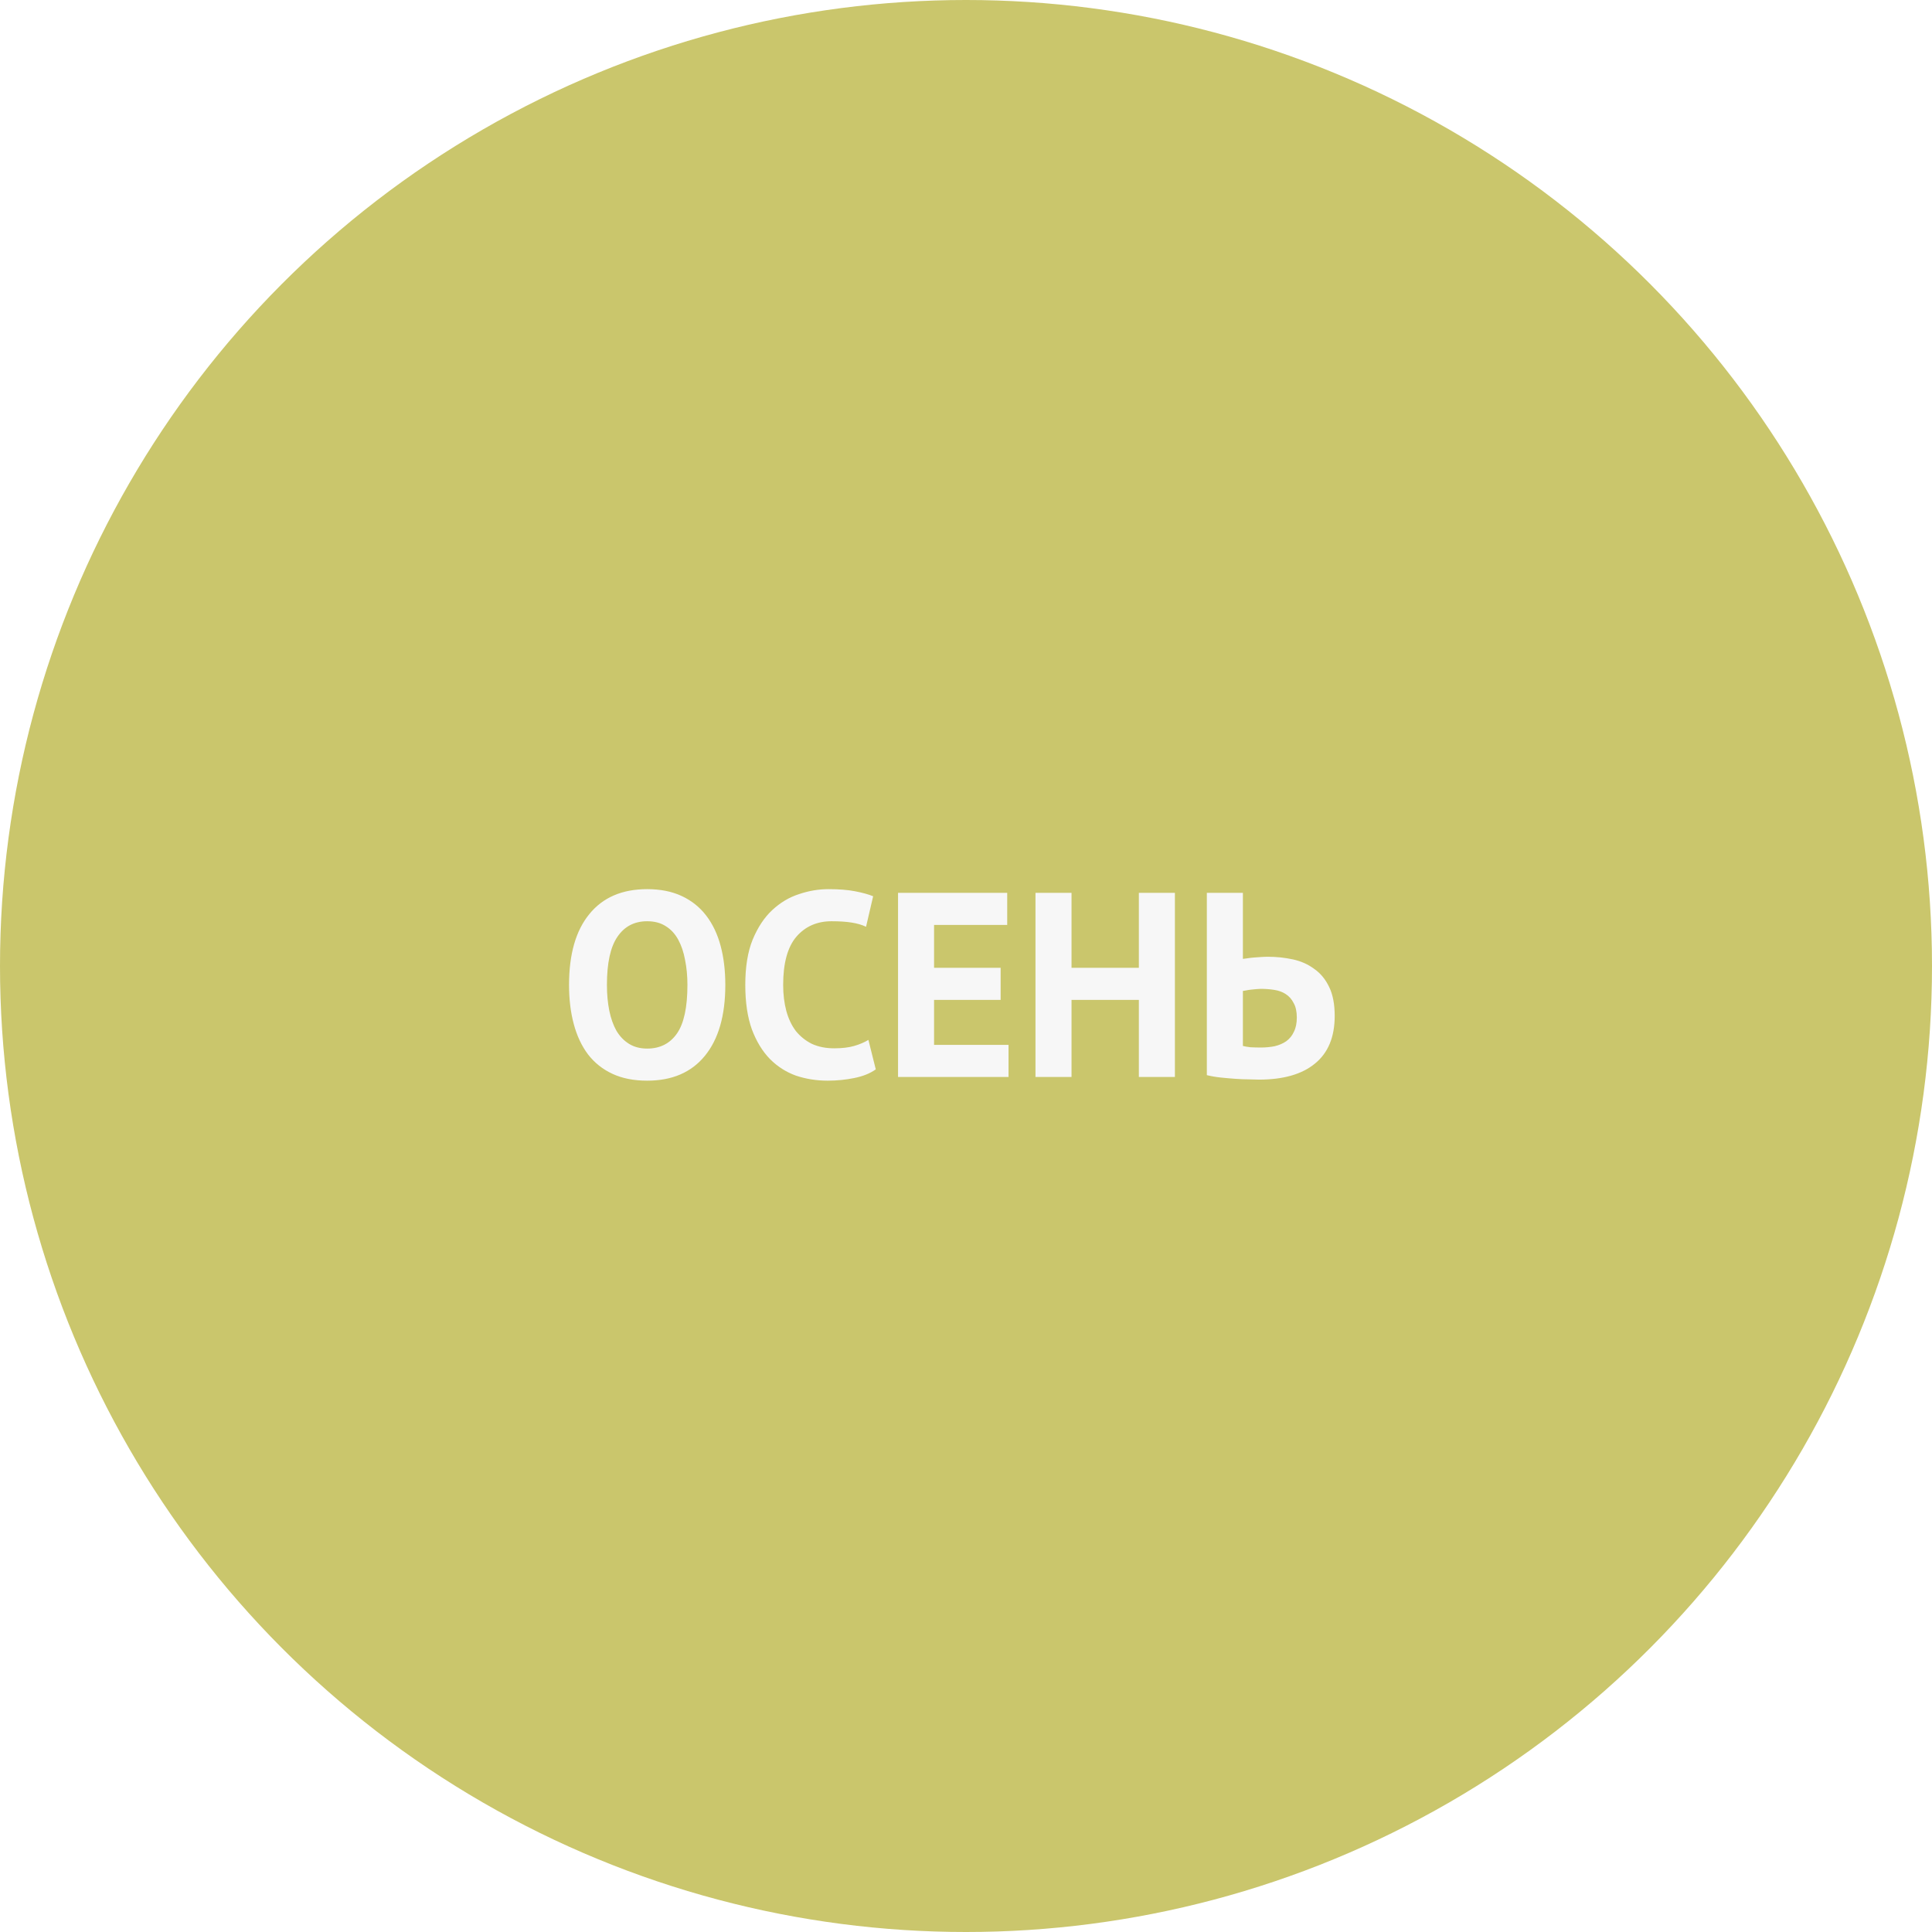 <svg width="235" height="235" viewBox="0 0 235 235" fill="none" xmlns="http://www.w3.org/2000/svg">
<circle cx="117.5" cy="117.5" r="117.5" fill="#CAC66C"/>
<g filter="url(#filter0_d_135_96)">
<path d="M69.216 115.8C69.216 112.067 70.037 109.197 71.68 107.192C73.323 105.165 75.669 104.152 78.72 104.152C80.32 104.152 81.717 104.429 82.912 104.984C84.107 105.539 85.099 106.328 85.888 107.352C86.677 108.376 87.264 109.603 87.648 111.032C88.032 112.461 88.224 114.051 88.224 115.8C88.224 119.533 87.392 122.413 85.728 124.44C84.085 126.445 81.749 127.448 78.72 127.448C77.099 127.448 75.691 127.171 74.496 126.616C73.301 126.061 72.309 125.272 71.52 124.248C70.752 123.224 70.176 121.997 69.792 120.568C69.408 119.139 69.216 117.549 69.216 115.8ZM73.824 115.8C73.824 116.931 73.92 117.976 74.112 118.936C74.304 119.875 74.592 120.685 74.976 121.368C75.381 122.051 75.893 122.584 76.512 122.968C77.131 123.352 77.867 123.544 78.72 123.544C80.277 123.544 81.483 122.936 82.336 121.72C83.189 120.504 83.616 118.531 83.616 115.8C83.616 114.712 83.52 113.699 83.328 112.76C83.157 111.821 82.88 111 82.496 110.296C82.112 109.592 81.611 109.048 80.992 108.664C80.373 108.259 79.616 108.056 78.72 108.056C77.163 108.056 75.957 108.685 75.104 109.944C74.251 111.181 73.824 113.133 73.824 115.8ZM106.526 126.072C105.843 126.563 104.968 126.915 103.902 127.128C102.856 127.341 101.779 127.448 100.67 127.448C99.326 127.448 98.046 127.245 96.829 126.84C95.635 126.413 94.579 125.741 93.662 124.824C92.744 123.885 92.008 122.68 91.454 121.208C90.92 119.715 90.653 117.912 90.653 115.8C90.653 113.603 90.952 111.768 91.549 110.296C92.168 108.803 92.957 107.608 93.918 106.712C94.899 105.795 95.987 105.144 97.181 104.76C98.376 104.355 99.571 104.152 100.766 104.152C102.046 104.152 103.123 104.237 103.998 104.408C104.894 104.579 105.63 104.781 106.206 105.016L105.342 108.728C104.851 108.493 104.264 108.323 103.582 108.216C102.92 108.109 102.11 108.056 101.15 108.056C99.379 108.056 97.95 108.685 96.862 109.944C95.795 111.203 95.261 113.155 95.261 115.8C95.261 116.952 95.389 118.008 95.645 118.968C95.901 119.907 96.285 120.717 96.797 121.4C97.331 122.061 97.981 122.584 98.749 122.968C99.539 123.331 100.446 123.512 101.47 123.512C102.43 123.512 103.24 123.416 103.902 123.224C104.563 123.032 105.139 122.787 105.63 122.488L106.526 126.072ZM109.233 104.6H122.513V108.504H113.617V113.72H121.713V117.624H113.617V123.096H122.673V127H109.233V104.6ZM138.527 117.624H130.335V127H125.951V104.6H130.335V113.72H138.527V104.6H142.911V127H138.527V117.624ZM146.795 104.6H151.179V112.632C151.286 112.611 151.456 112.589 151.691 112.568C151.947 112.525 152.214 112.493 152.491 112.472C152.79 112.451 153.088 112.429 153.387 112.408C153.686 112.387 153.963 112.376 154.219 112.376C155.264 112.376 156.278 112.483 157.259 112.696C158.24 112.909 159.104 113.293 159.851 113.848C160.619 114.381 161.227 115.117 161.675 116.056C162.123 116.973 162.347 118.147 162.347 119.576C162.347 122.136 161.547 124.067 159.947 125.368C158.368 126.669 156.096 127.32 153.131 127.32C152.832 127.32 152.427 127.309 151.915 127.288C151.424 127.288 150.88 127.267 150.283 127.224C149.686 127.181 149.078 127.128 148.459 127.064C147.862 127 147.307 126.904 146.795 126.776V104.6ZM153.355 123.416C153.952 123.416 154.518 123.363 155.051 123.256C155.584 123.128 156.054 122.925 156.459 122.648C156.864 122.349 157.174 121.965 157.387 121.496C157.622 121.027 157.739 120.451 157.739 119.768C157.739 119.043 157.611 118.456 157.355 118.008C157.12 117.539 156.8 117.176 156.395 116.92C156.011 116.664 155.552 116.493 155.019 116.408C154.486 116.323 153.931 116.28 153.355 116.28C153.206 116.28 153.024 116.291 152.811 116.312C152.598 116.333 152.384 116.355 152.171 116.376C151.958 116.397 151.755 116.429 151.563 116.472C151.392 116.493 151.264 116.515 151.179 116.536V123.224C151.414 123.288 151.723 123.341 152.107 123.384C152.512 123.405 152.928 123.416 153.355 123.416Z" fill="#F7F7F7"/>
</g>
<defs>
<filter id="filter0_d_135_96" x="65.216" y="104.152" width="101.131" height="31.296" filterUnits="userSpaceOnUse" color-interpolation-filters="sRGB">
<feFlood flood-opacity="0" result="BackgroundImageFix"/>
<feColorMatrix in="SourceAlpha" type="matrix" values="0 0 0 0 0 0 0 0 0 0 0 0 0 0 0 0 0 0 127 0" result="hardAlpha"/>
<feOffset dy="4"/>
<feGaussianBlur stdDeviation="2"/>
<feComposite in2="hardAlpha" operator="out"/>
<feColorMatrix type="matrix" values="0 0 0 0 0 0 0 0 0 0 0 0 0 0 0 0 0 0 0.49 0"/>
<feBlend mode="normal" in2="BackgroundImageFix" result="effect1_dropShadow_135_96"/>
<feBlend mode="normal" in="SourceGraphic" in2="effect1_dropShadow_135_96" result="shape"/>
</filter>
</defs>
</svg>
